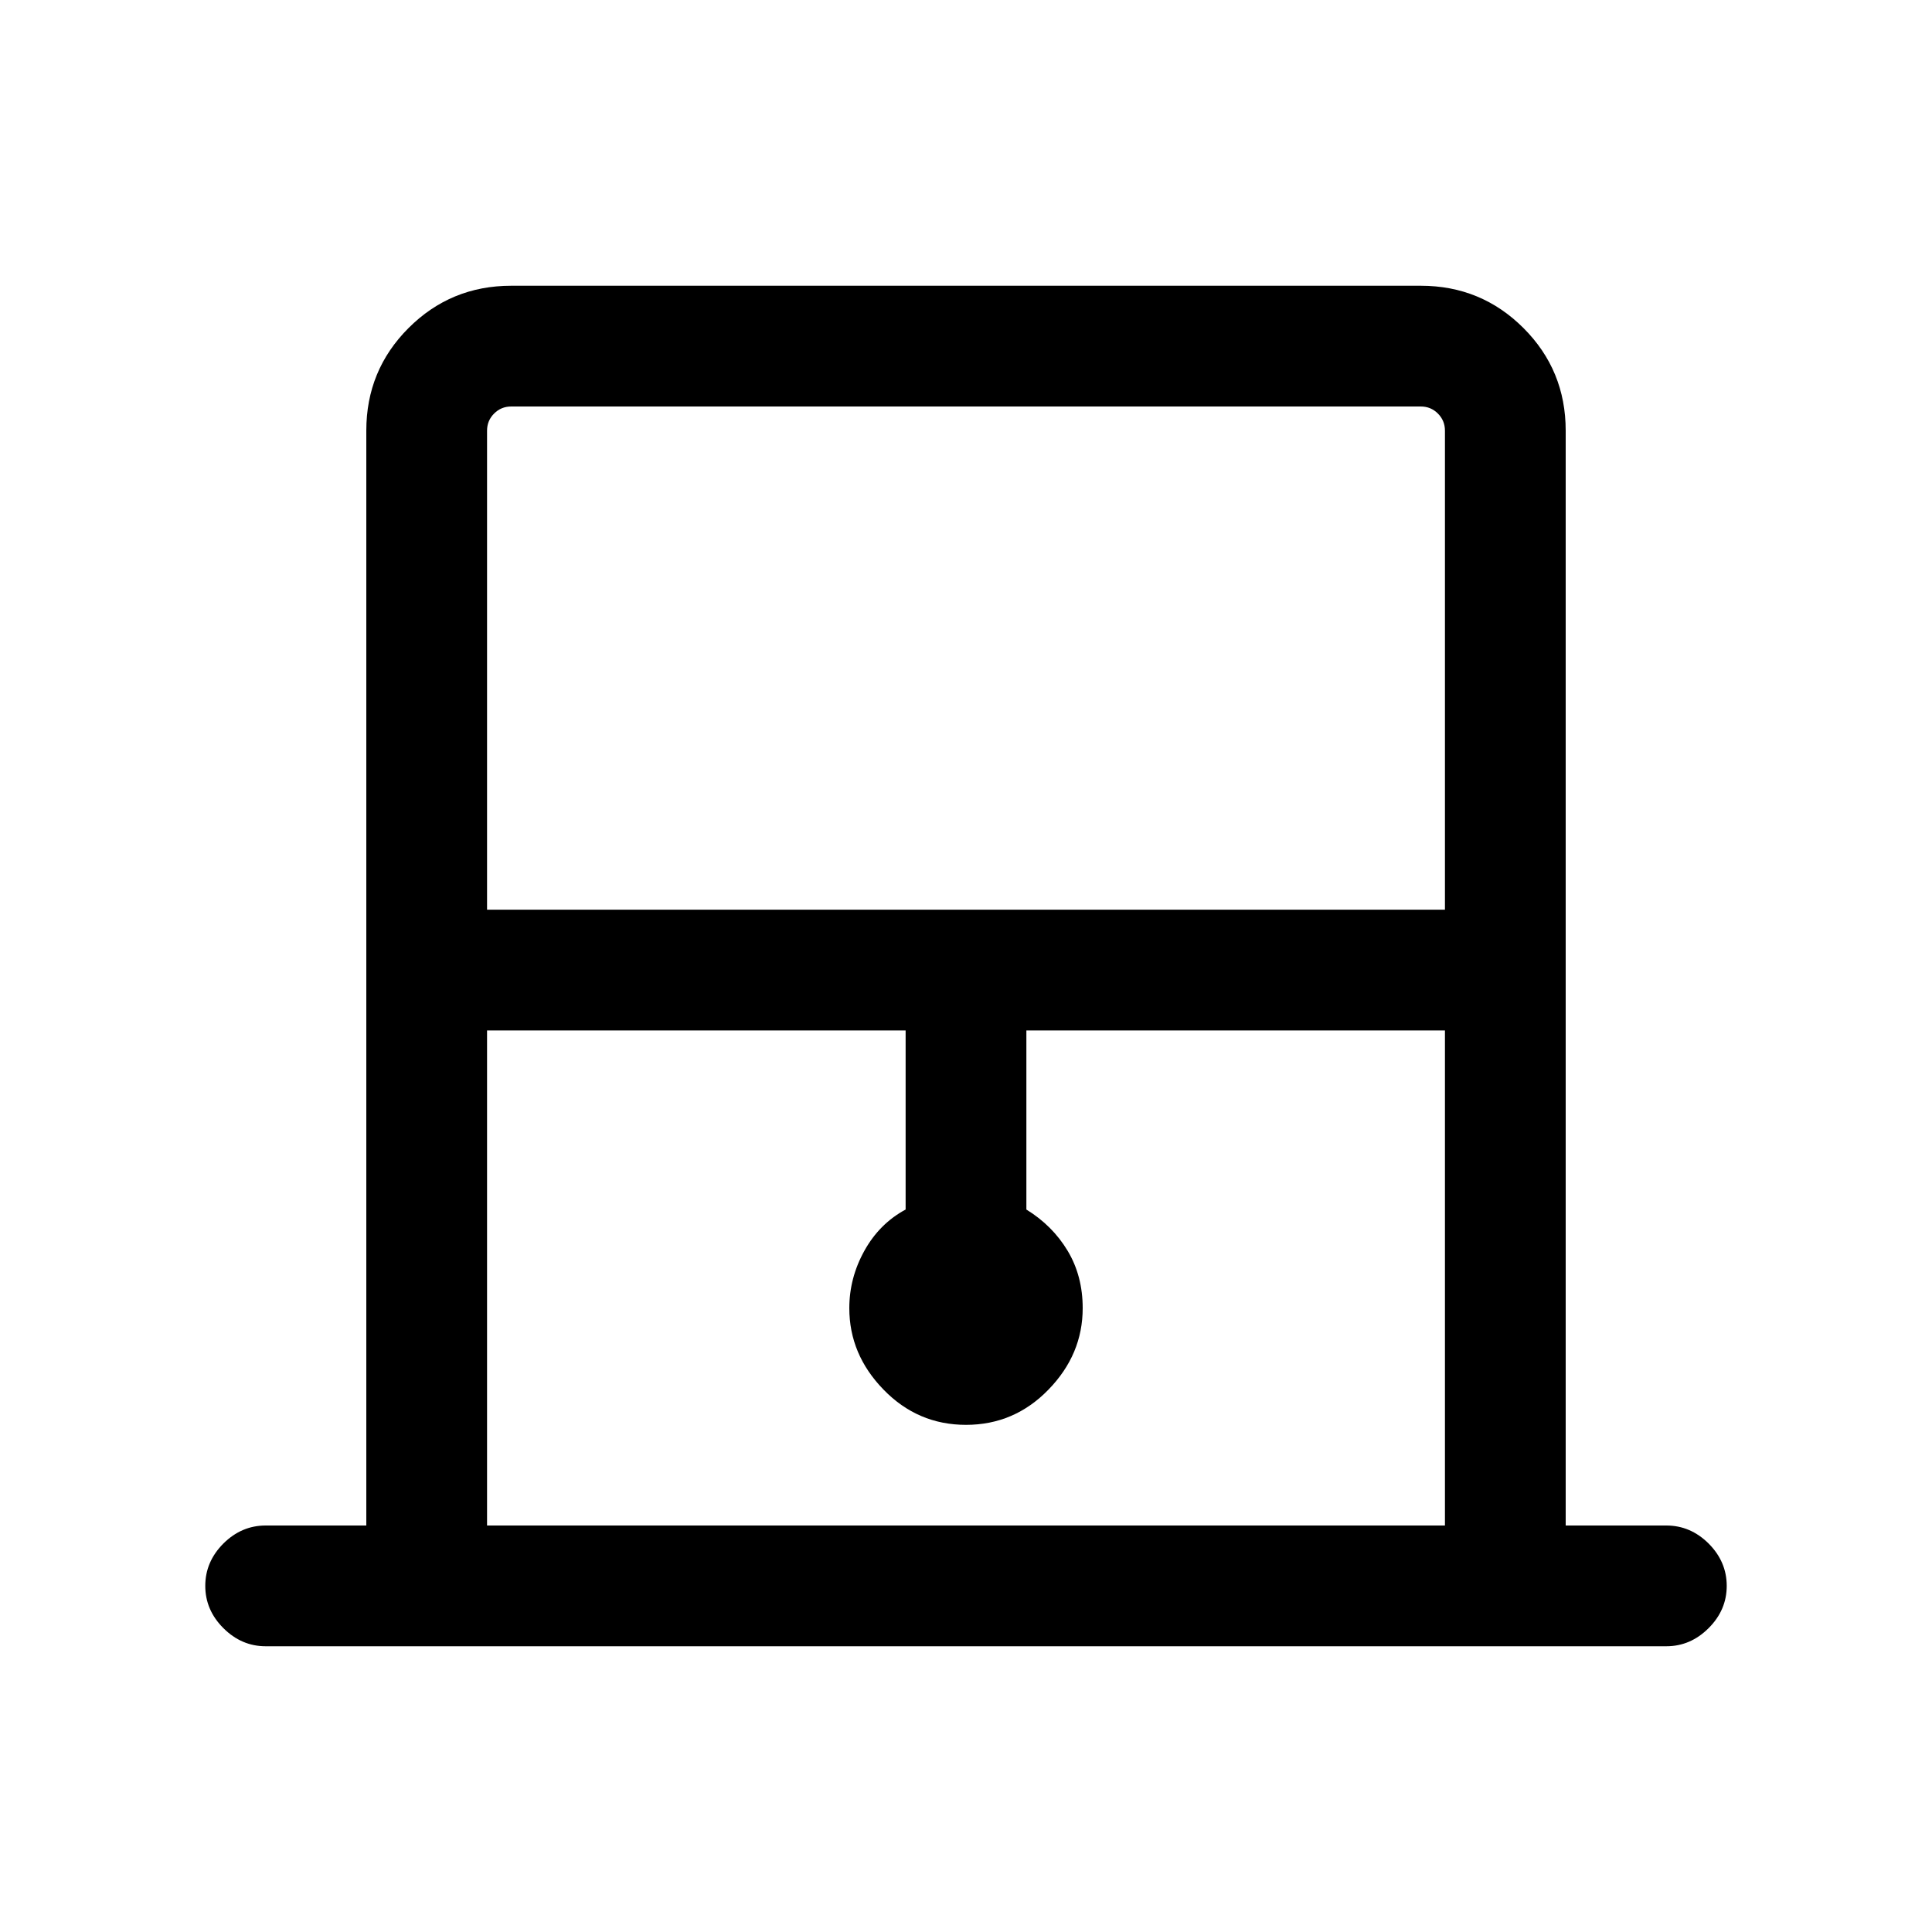 <svg xmlns="http://www.w3.org/2000/svg" height="20" width="20"><path d="M5.042 9.417h9.916V4.458q0-.104-.073-.177t-.177-.073H5.292q-.104 0-.177.073t-.073.177Zm0 6.375h9.916v-5.125h-4.333v1.854q.271.167.427.427.156.26.156.594 0 .479-.354.843-.354.365-.854.365t-.854-.365q-.354-.364-.354-.843 0-.313.156-.594.156-.281.427-.427v-1.854H5.042Zm.25-11.584h9.666-9.916.25ZM2.75 17.042q-.25 0-.438-.188-.187-.187-.187-.437t.187-.438q.188-.187.438-.187h1.042V4.458q0-.625.437-1.062.438-.438 1.063-.438h9.416q.625 0 1.063.438.437.437.437 1.062v11.334h1.042q.25 0 .438.187.187.188.187.438t-.187.437q-.188.188-.438.188Z"/></svg>